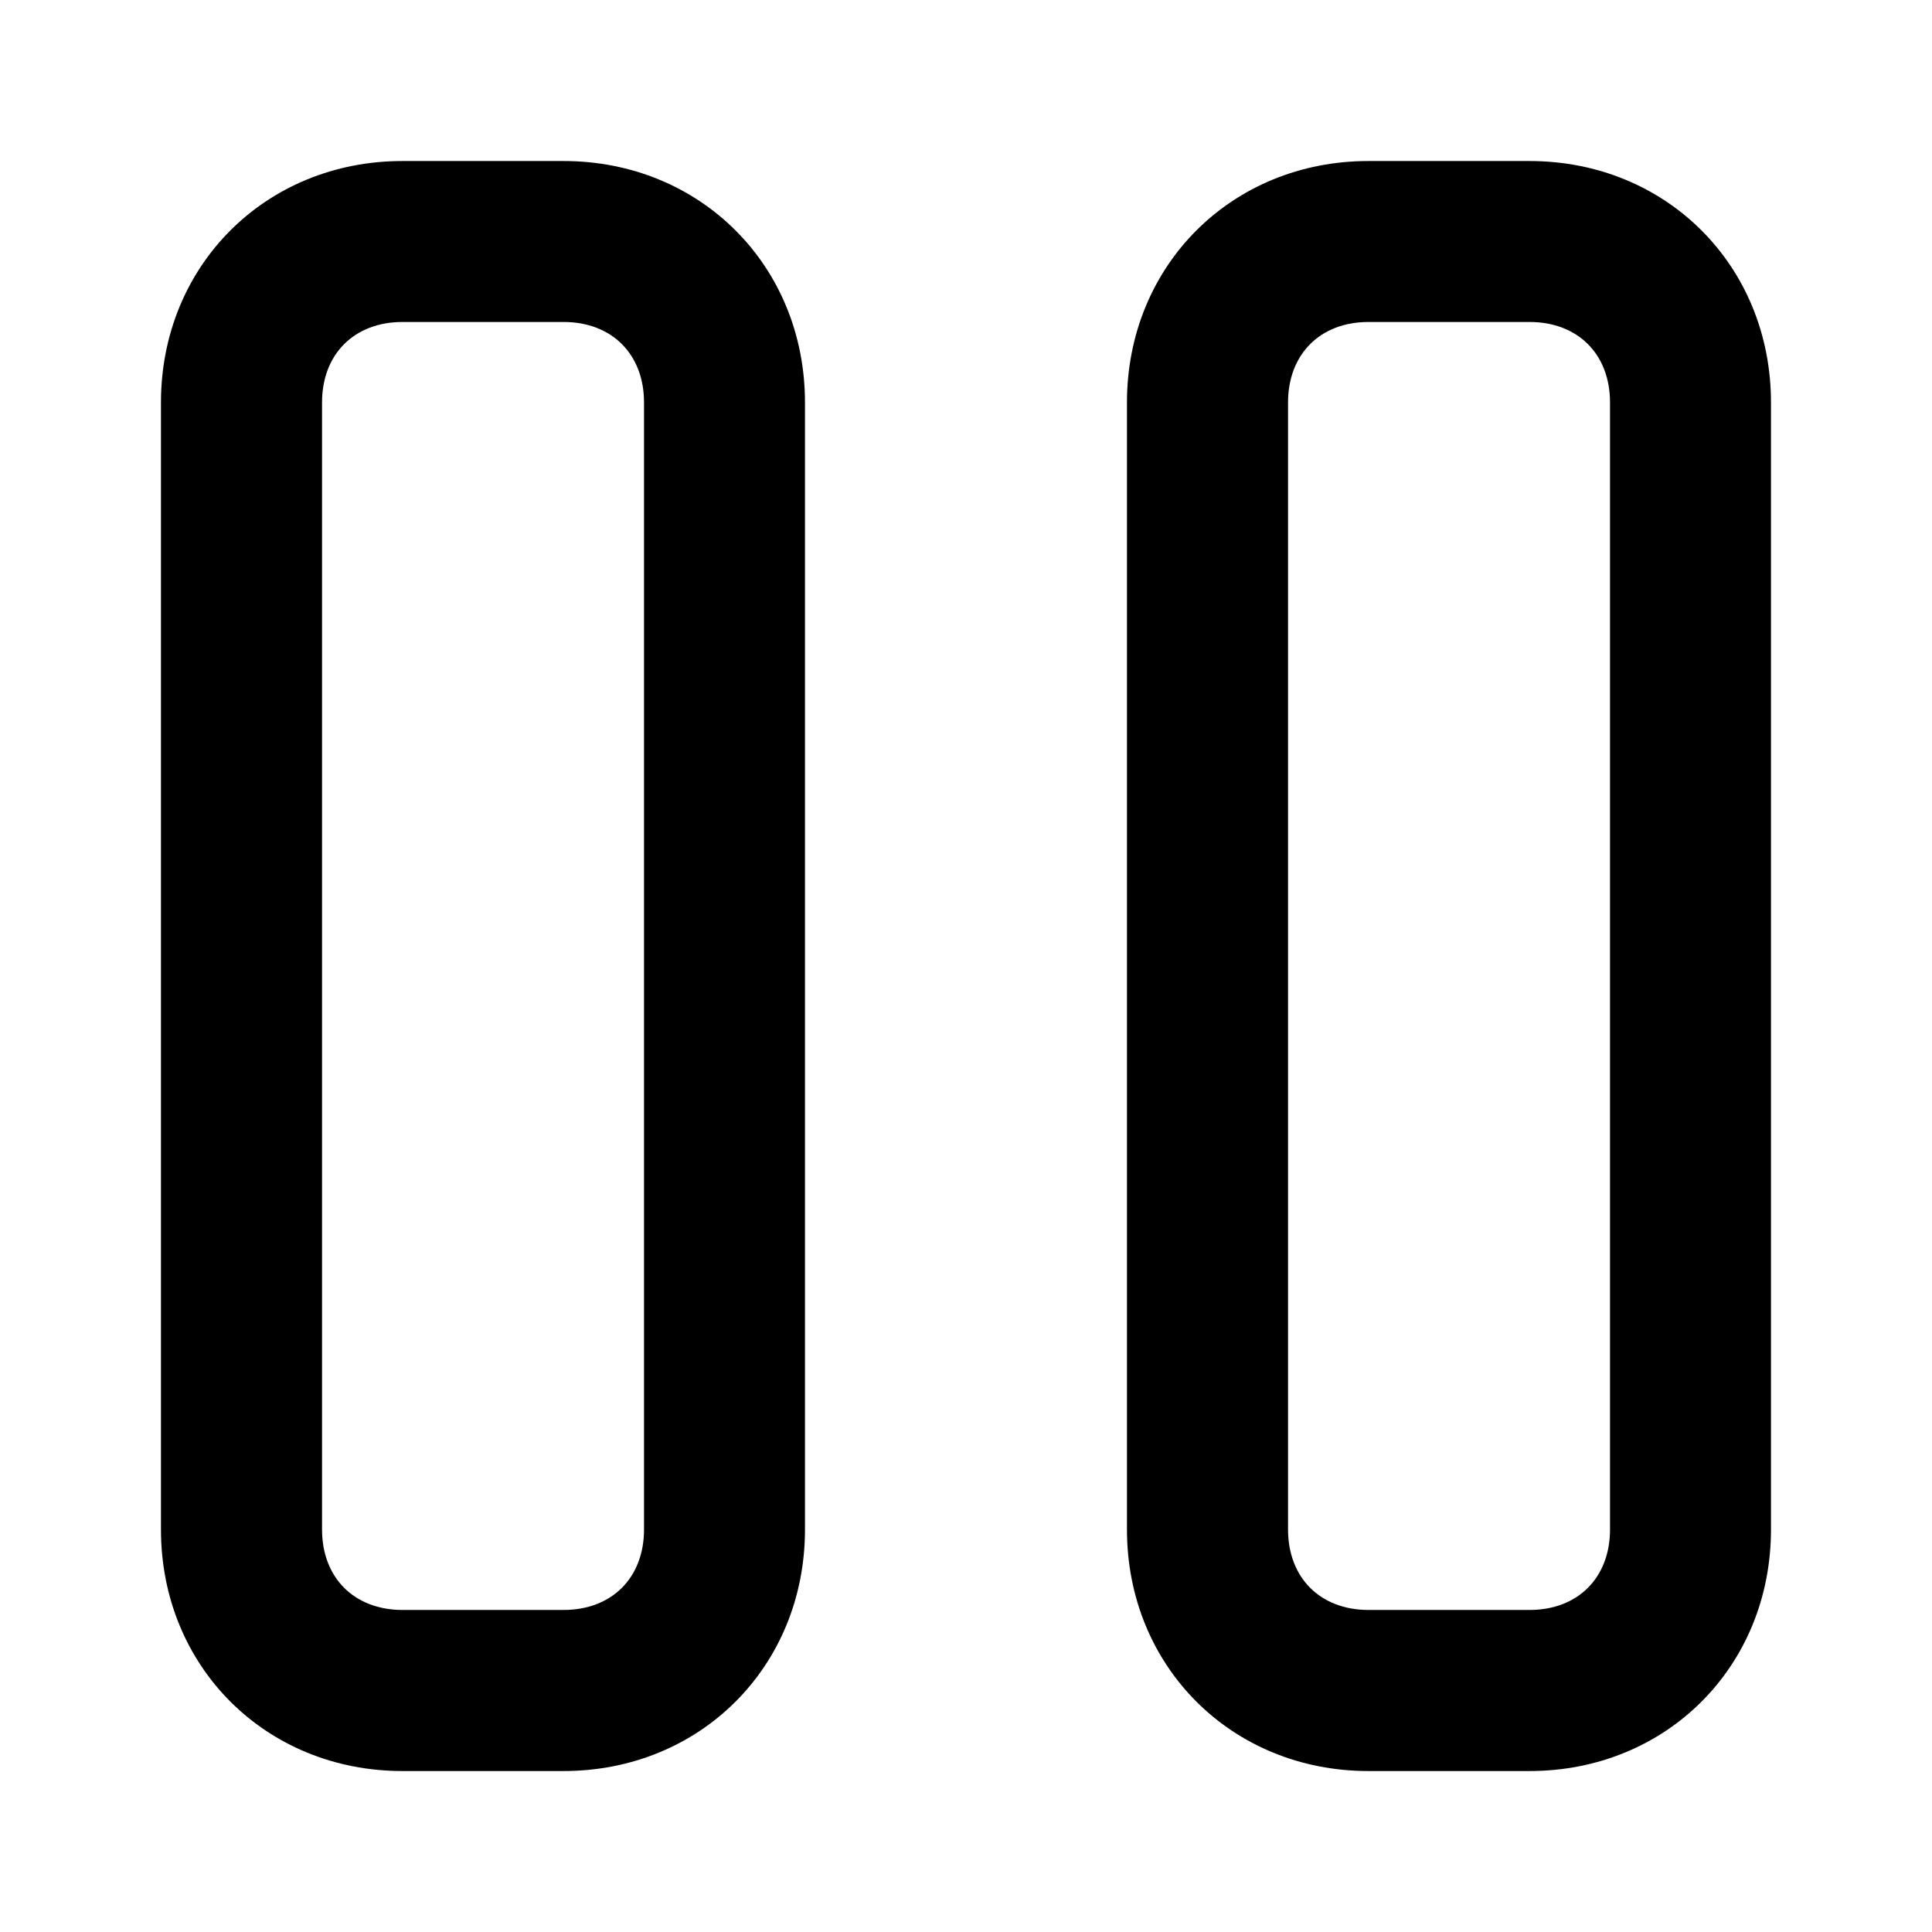 <!-- Generated by IcoMoon.io -->
<svg version="1.1" xmlns="http://www.w3.org/2000/svg" width="32" height="32" viewBox="0 0 32 32">
<title>pause</title>
<path d="M9.333 2.667h-2.667c-2.267 0-4 1.733-4 4v18.667c0 2.267 1.733 4 4 4h2.667c2.267 0 4-1.733 4-4v-18.667c0-2.267-1.733-4-4-4zM10.667 25.333c0 0.8-0.533 1.333-1.333 1.333h-2.667c-0.8 0-1.333-0.533-1.333-1.333v-18.667c0-0.8 0.533-1.333 1.333-1.333h2.667c0.8 0 1.333 0.533 1.333 1.333v18.667z"></path>
<path d="M25.333 2.667h-2.667c-2.267 0-4 1.733-4 4v18.667c0 2.267 1.733 4 4 4h2.667c2.267 0 4-1.733 4-4v-18.667c0-2.267-1.733-4-4-4zM26.667 25.333c0 0.8-0.533 1.333-1.333 1.333h-2.667c-0.8 0-1.333-0.533-1.333-1.333v-18.667c0-0.8 0.533-1.333 1.333-1.333h2.667c0.8 0 1.333 0.533 1.333 1.333v18.667z"></path>
</svg>
